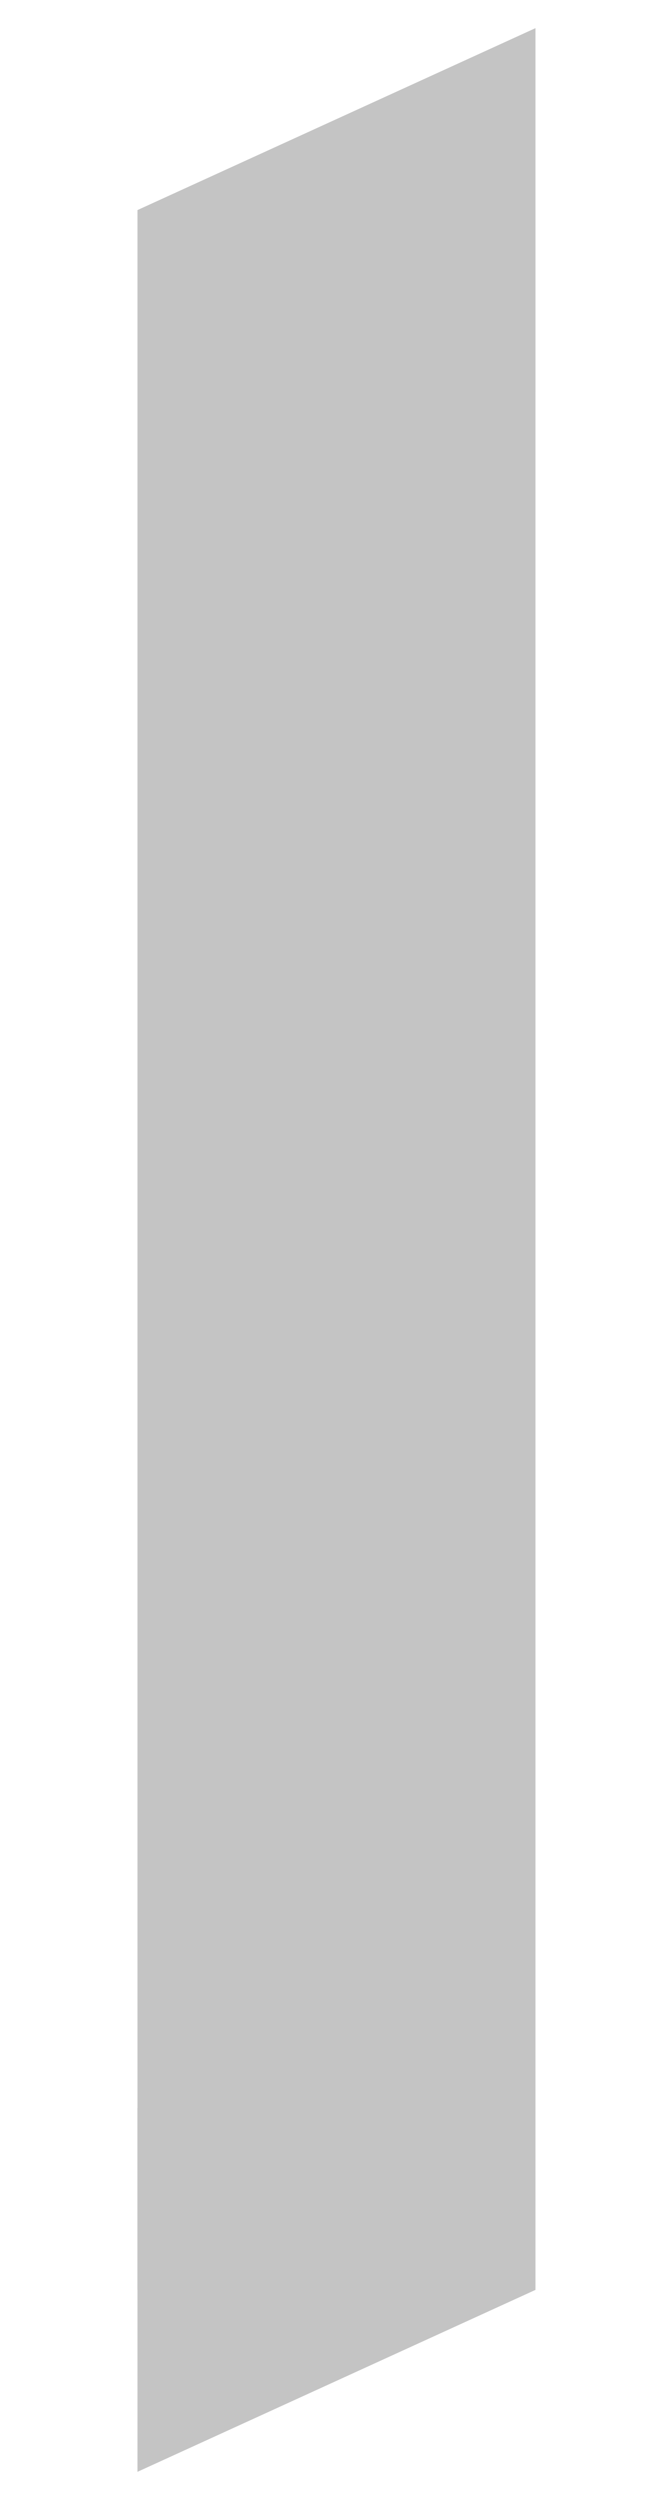 <svg width="64" height="238" viewBox="0 0 64 238" fill="none" xmlns="http://www.w3.org/2000/svg">
<path d="M13.093 20L50.997 2.679L50.997 37.321L13.093 20Z" fill="#C4C4C4"/>
<path d="M50.997 218L13.093 235.321L13.093 200.679L50.997 218Z" fill="#C4C4C4"/>
<rect x="50.997" y="218" width="37.904" height="198" transform="rotate(180 50.997 218)" fill="#C4C4C4"/>
</svg>
